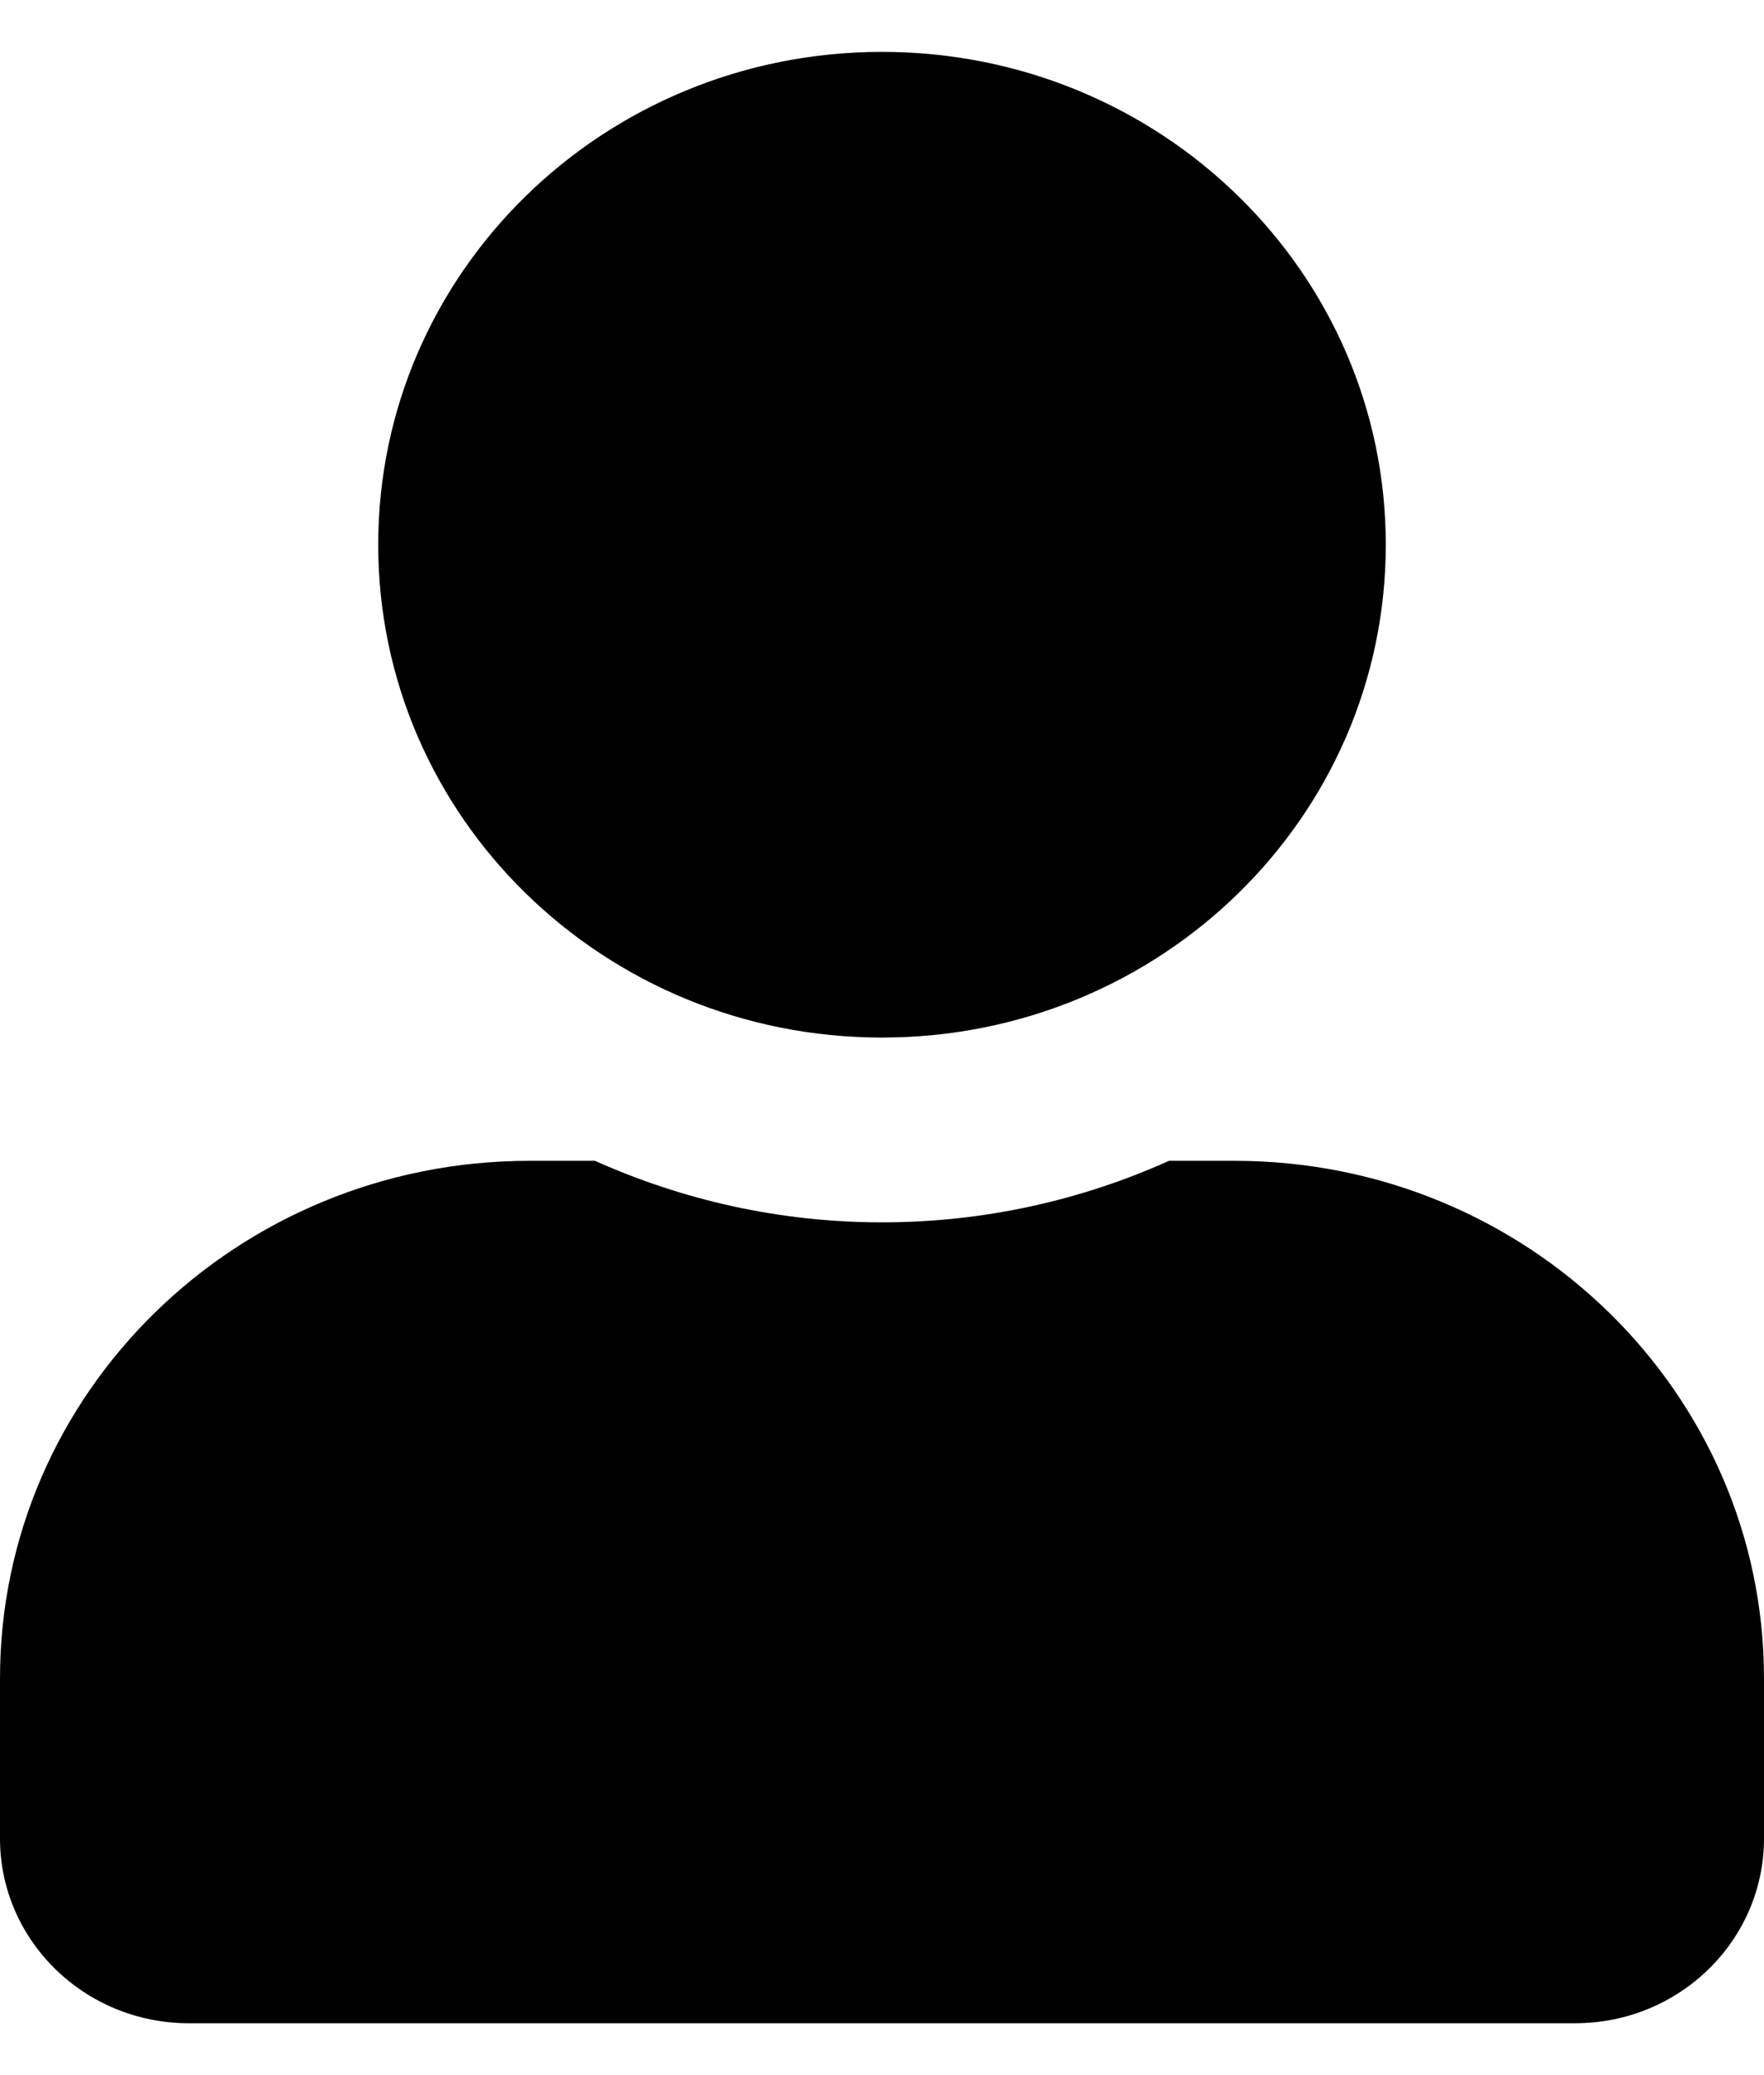 <?xml version="1.0" encoding="UTF-8"?>
<svg xmlns="http://www.w3.org/2000/svg" xmlns:xlink="http://www.w3.org/1999/xlink" width="17px" height="20px" viewBox="0 0 17 19" version="1.1">
<g id="surface1">
<path style=" stroke:none;fill-rule:nonzero;fill:rgb(0%,0%,0%);fill-opacity:1;" d="M 8.5 9.5 C 11.184 9.5 13.355 7.375 13.355 4.75 C 13.355 2.125 11.184 0 8.5 0 C 5.816 0 3.645 2.125 3.645 4.75 C 3.645 7.375 5.816 9.5 8.5 9.5 Z M 11.898 10.688 L 11.266 10.688 C 10.426 11.066 9.488 11.281 8.5 11.281 C 7.512 11.281 6.578 11.066 5.734 10.688 L 5.102 10.688 C 2.285 10.688 0 12.922 0 15.676 L 0 17.219 C 0 18.203 0.816 19 1.82 19 L 15.18 19 C 16.184 19 17 18.203 17 17.219 L 17 15.676 C 17 12.922 14.715 10.688 11.898 10.688 Z M 11.898 10.688 "/>
</g>
</svg>
